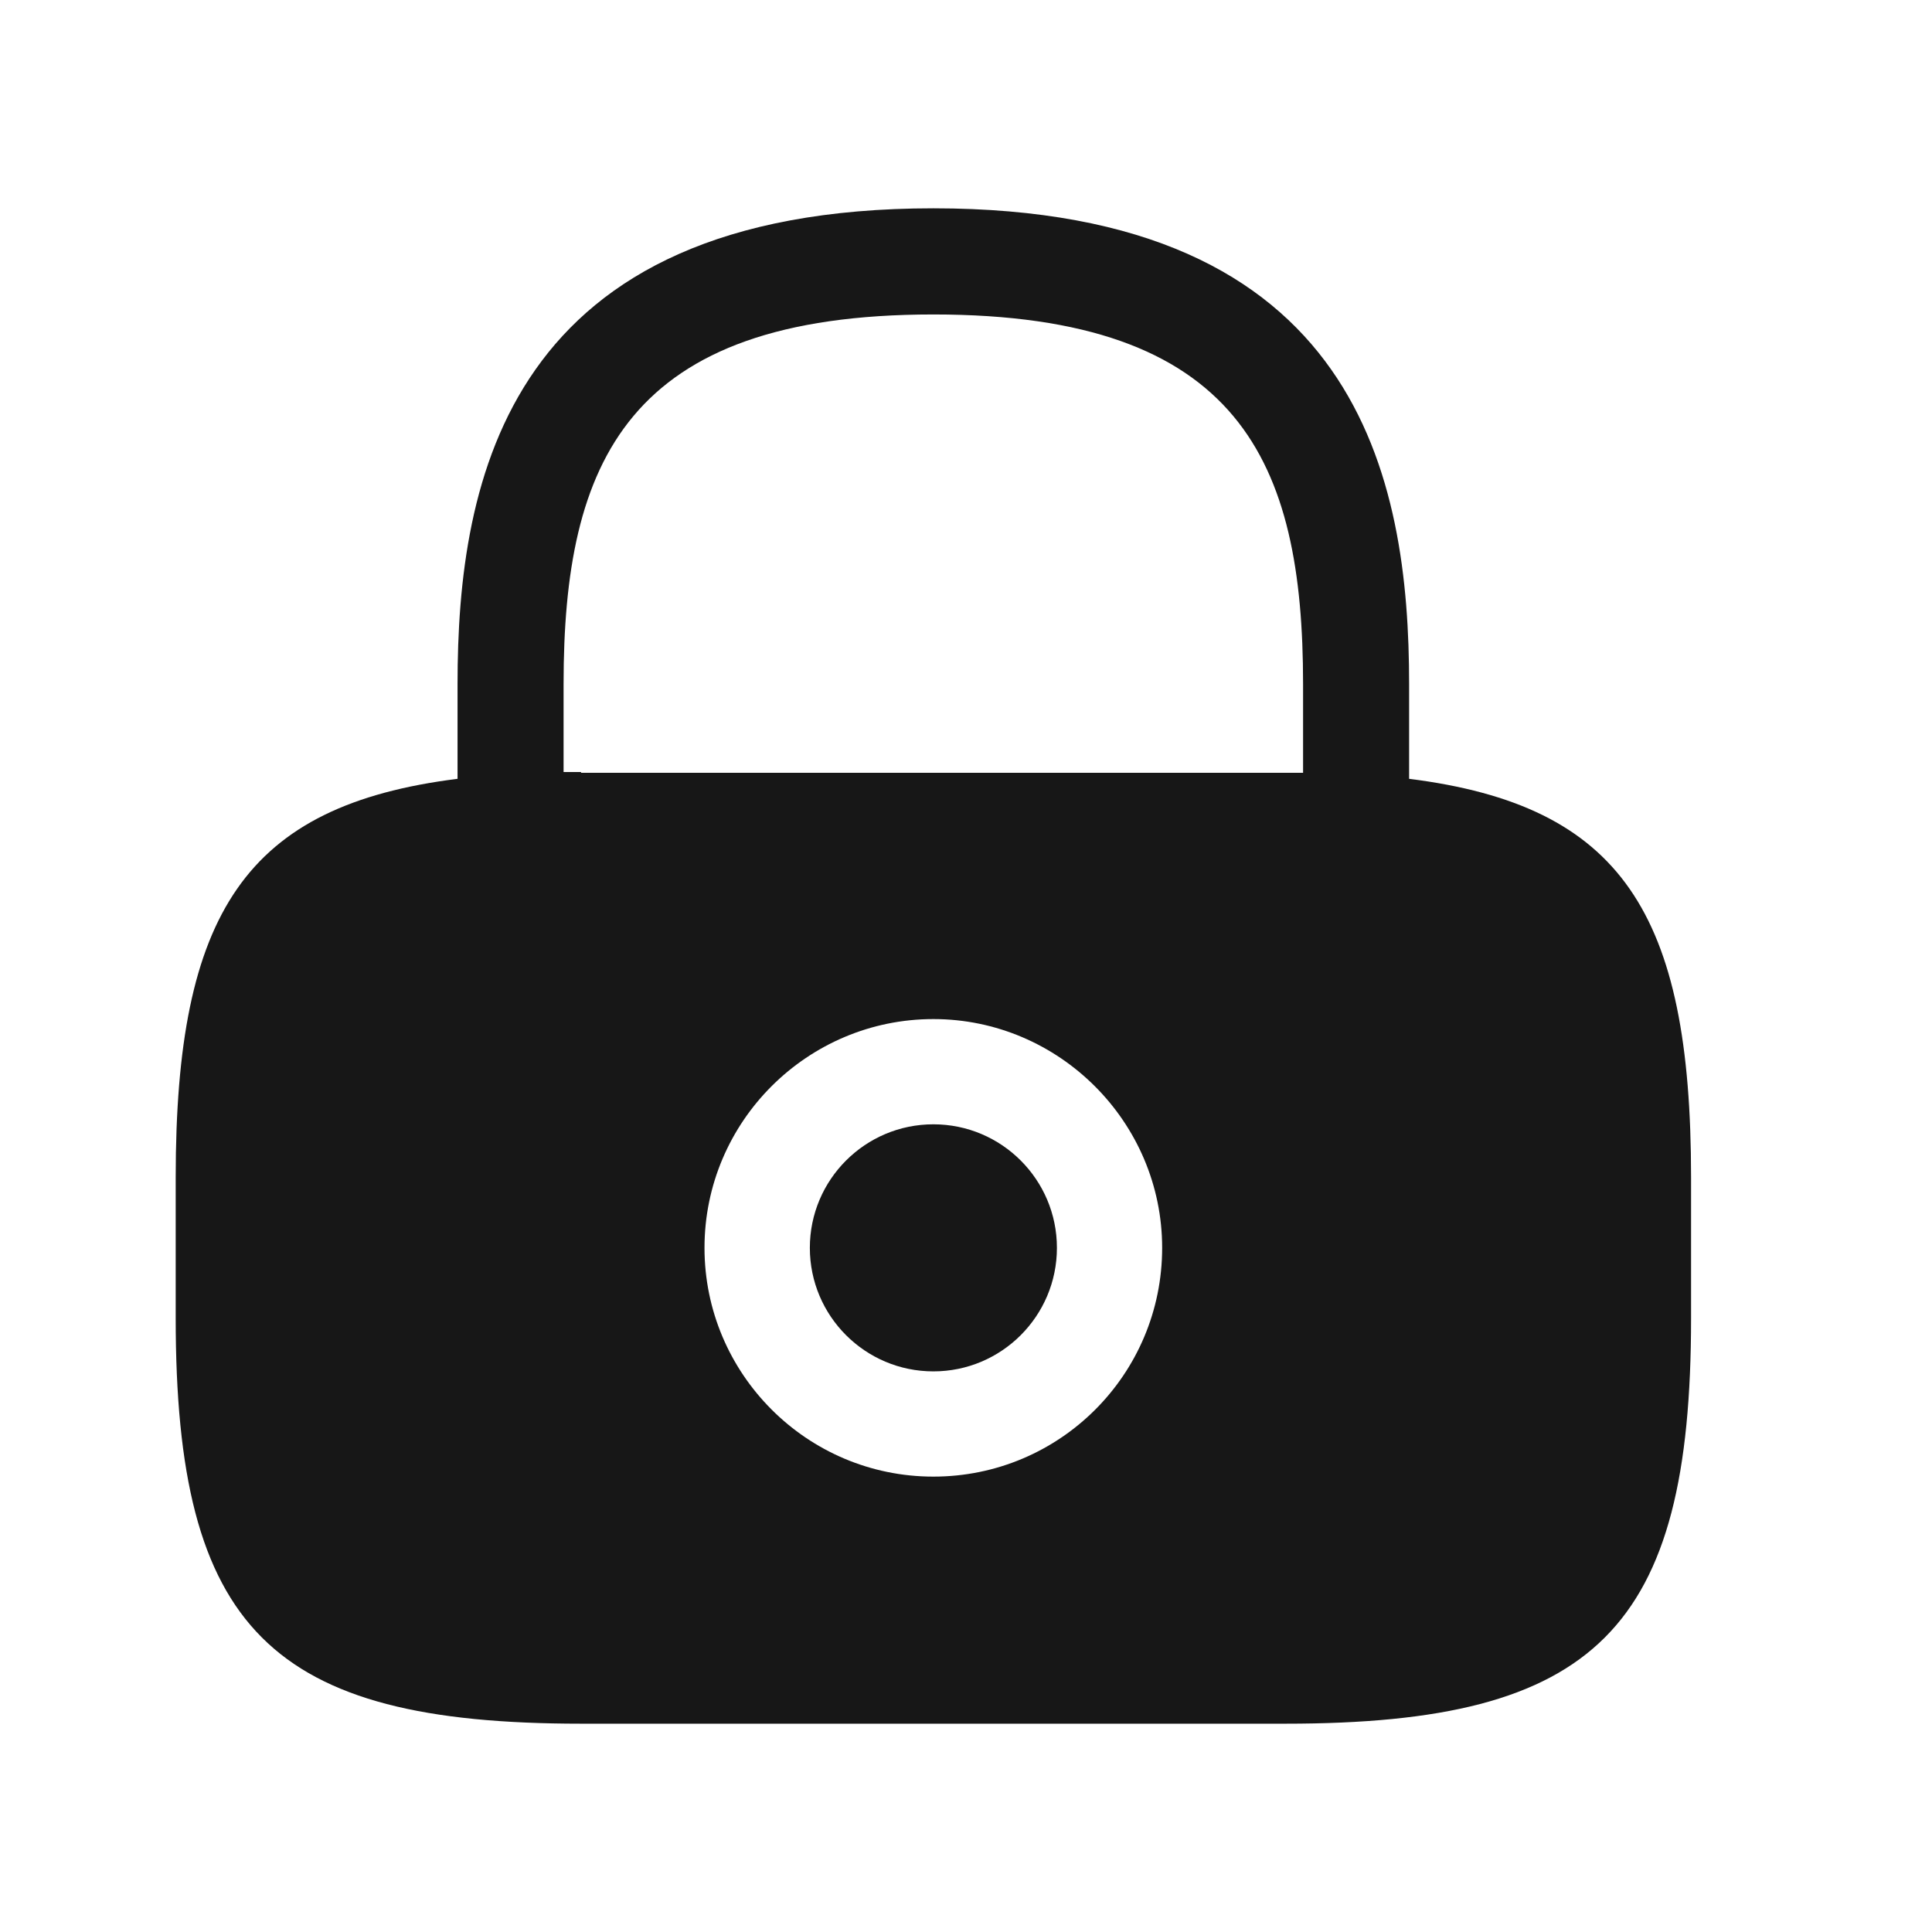 <svg width="17" height="17" viewBox="0 0 17 17" fill="none" xmlns="http://www.w3.org/2000/svg">
    <path d="M8.213 12.067C8.813 12.067 9.3 11.58 9.3 10.98C9.3 10.38 8.813 9.893 8.213 9.893C7.613 9.893 7.126 10.38 7.126 10.98C7.126 11.58 7.613 12.067 8.213 12.067Z" fill="#171717"/>
    <path d="M12.399 6.853V6.02C12.399 4.22 11.966 1.833 8.213 1.833C4.459 1.833 4.026 4.22 4.026 6.02V6.853C2.159 7.087 1.546 8.033 1.546 10.36V11.6C1.546 14.333 2.379 15.167 5.113 15.167H11.313C14.046 15.167 14.88 14.333 14.88 11.6V10.36C14.88 8.033 14.266 7.087 12.399 6.853ZM8.213 12.993C7.099 12.993 6.199 12.087 6.199 10.98C6.199 9.867 7.106 8.967 8.213 8.967C9.319 8.967 10.226 9.873 10.226 10.98C10.226 12.093 9.326 12.993 8.213 12.993ZM5.113 6.793C5.059 6.793 5.013 6.793 4.959 6.793V6.02C4.959 4.067 5.513 2.767 8.213 2.767C10.913 2.767 11.466 4.067 11.466 6.02V6.8C11.413 6.8 11.366 6.8 11.313 6.8H5.113V6.793Z" fill="#171717"/>
</svg>
